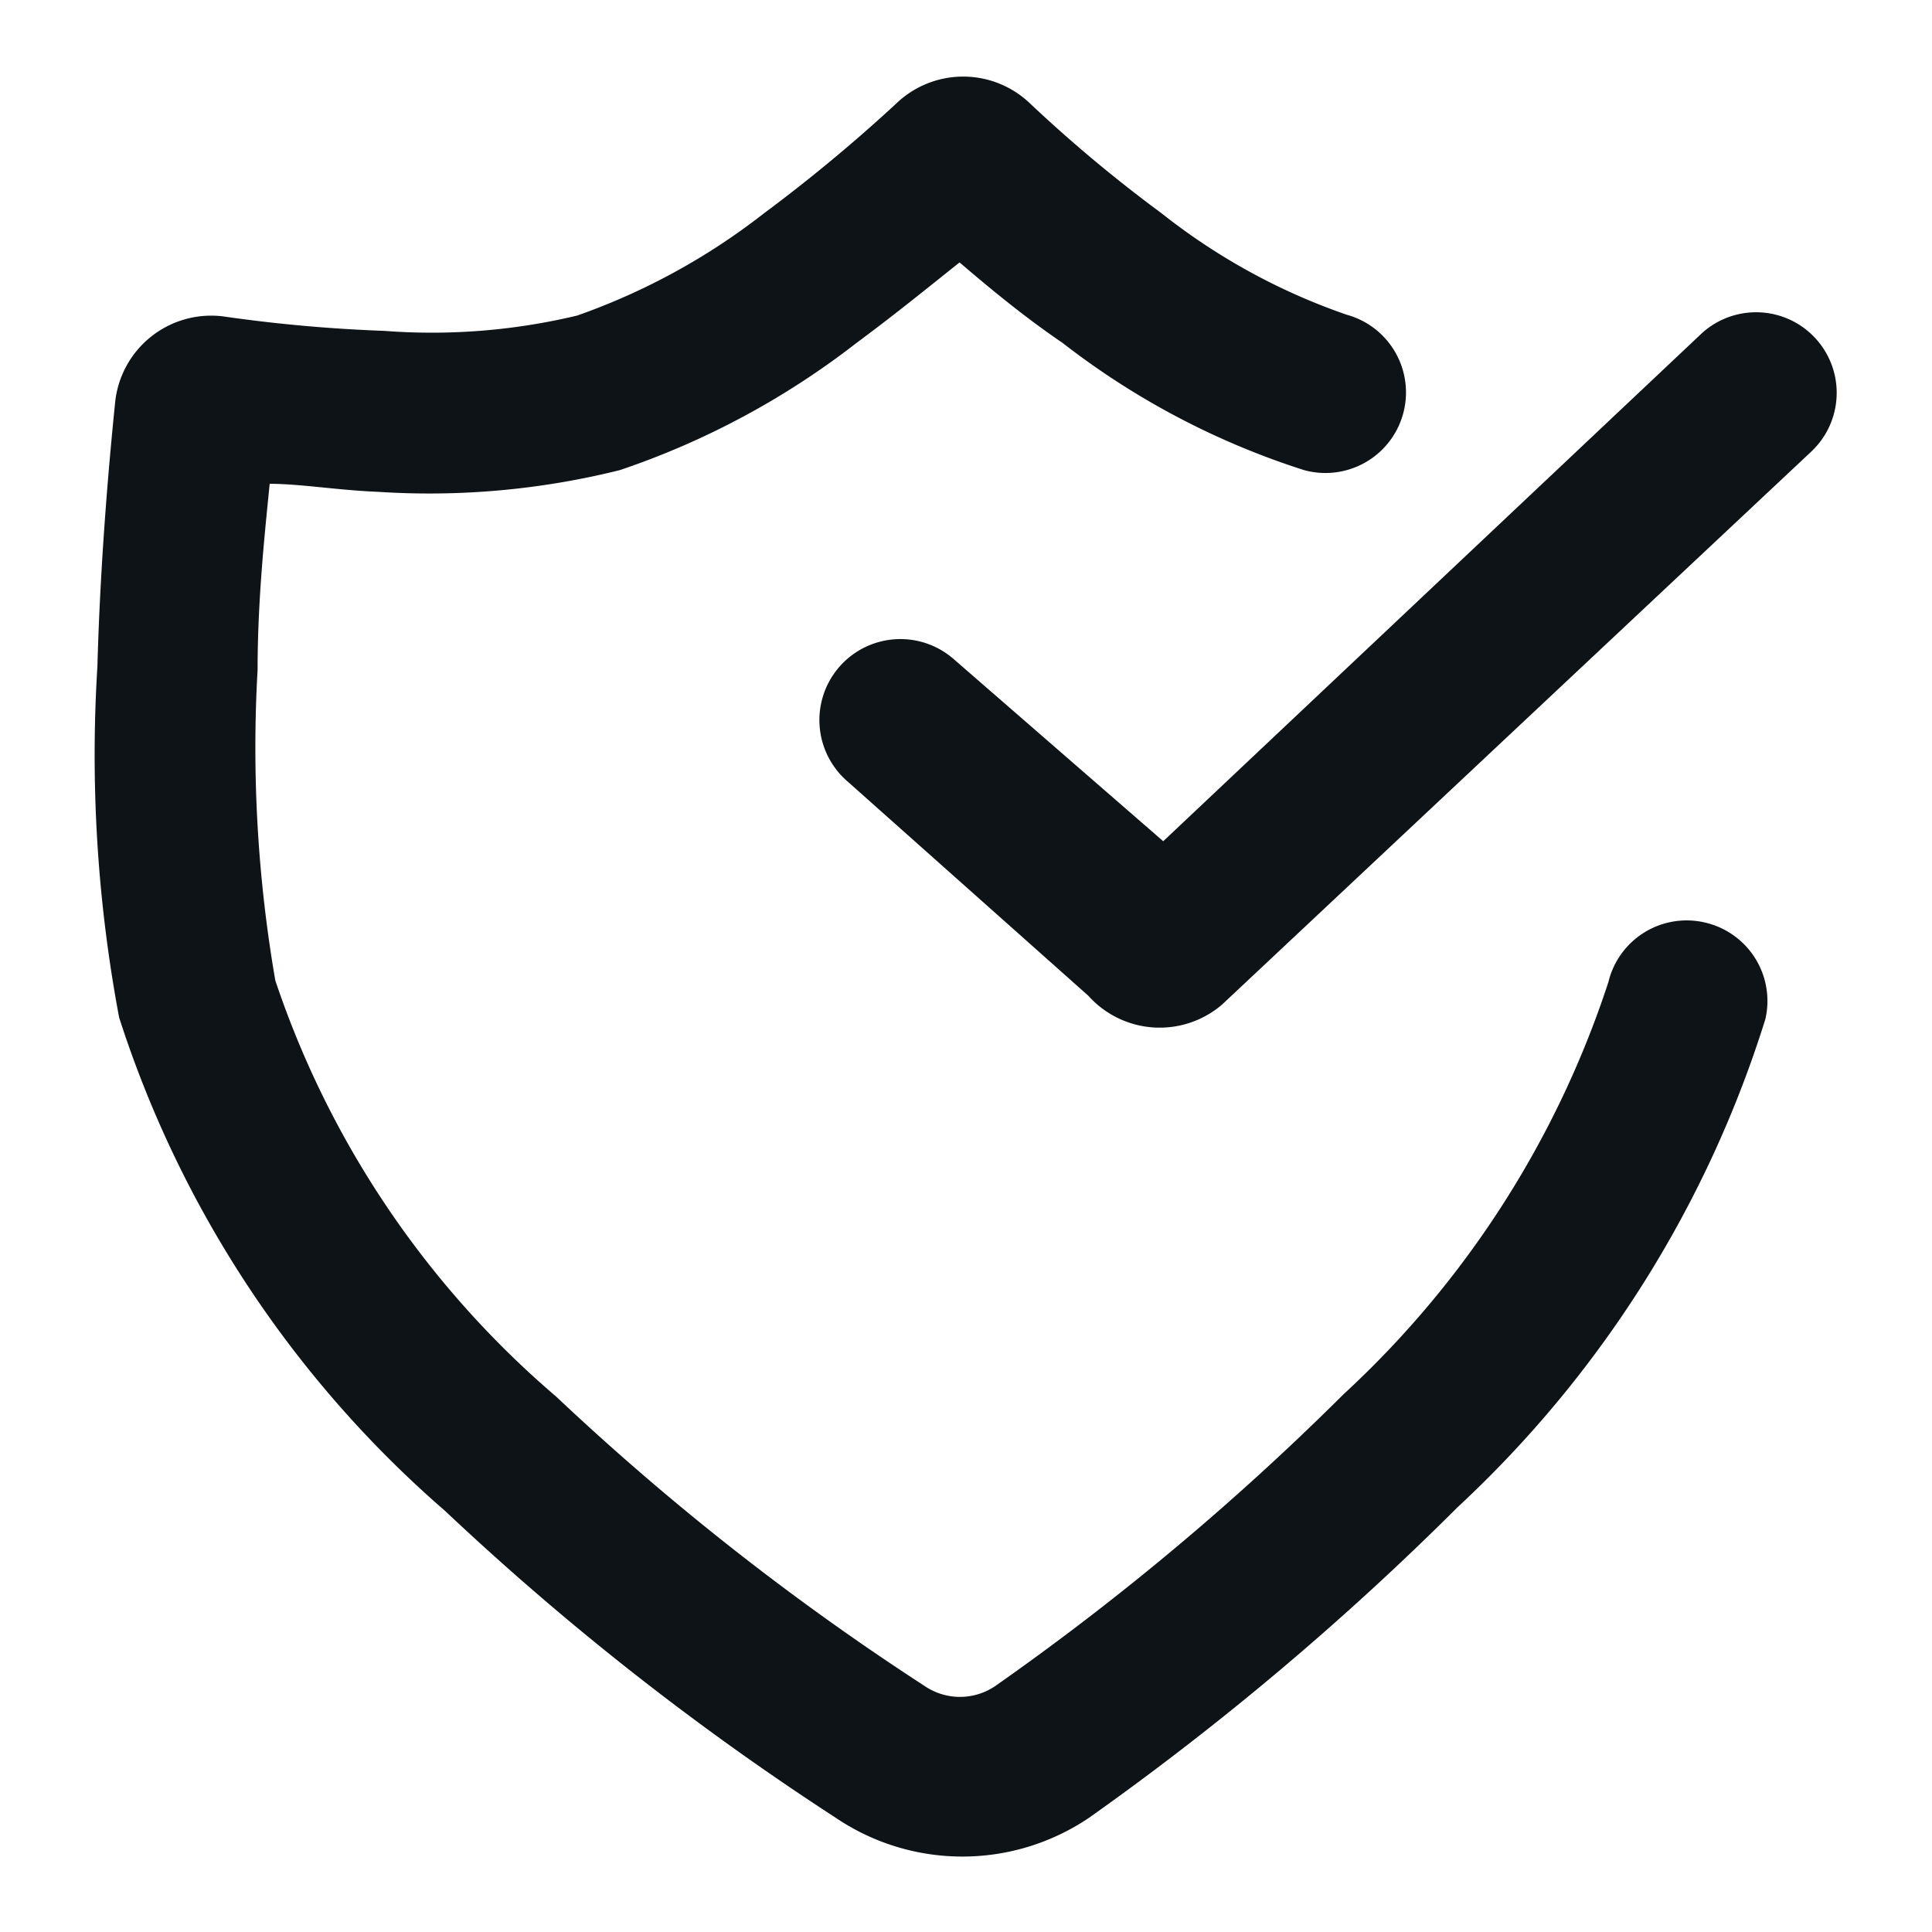 <svg xmlns="http://www.w3.org/2000/svg" viewBox="0 0 24 24"><defs><style>.cls-1{fill:#0e1317;fill-rule:evenodd;}</style></defs><g id="Layer-138" data-name="Layer"><g id="Vrstva_302" data-name="Vrstva 302"><path class="cls-1" d="M5.53,18.77a34.31,34.31,0,0,0,4.85,3.81,2.81,2.81,0,0,0,3.15,0,35.72,35.72,0,0,0,4.58-3.86,13.94,13.94,0,0,0,3.82-6.06,1,1,0,0,0-.75-1.2,1,1,0,0,0-1.2.74,12.07,12.07,0,0,1-3.29,5.12,33,33,0,0,1-4.32,3.62.78.78,0,0,1-.89,0,32.24,32.24,0,0,1-4.57-3.59,11.68,11.68,0,0,1-3.49-5.17A17,17,0,0,1,3.2,8.32c0-.88.09-1.7.15-2.31.38,0,.85.08,1.35.1a9.79,9.79,0,0,0,3-.27,10,10,0,0,0,2.94-1.58c.5-.37.94-.73,1.28-1,.34.29.78.66,1.28,1a9.68,9.68,0,0,0,3,1.58,1,1,0,0,0,.53-1.93,7.79,7.79,0,0,1-2.3-1.26,17.67,17.67,0,0,1-1.64-1.37,1.2,1.2,0,0,0-1.65,0A19.89,19.89,0,0,1,9.49,2.65,8.16,8.16,0,0,1,7.17,3.92a7.77,7.77,0,0,1-2.4.19,18.69,18.69,0,0,1-2-.18A1.2,1.2,0,0,0,1.43,5c-.05.5-.18,1.81-.22,3.28a17.64,17.64,0,0,0,.27,4.36A13.63,13.63,0,0,0,5.53,18.77Z"/><path class="cls-1" d="M11.85,8.19A1,1,0,0,0,10.52,9.7l3,2.67a1.19,1.19,0,0,0,1.66.11L22.5,5.61a1,1,0,0,0-1.37-1.46l-6.68,6.3Z"/></g></g></svg>